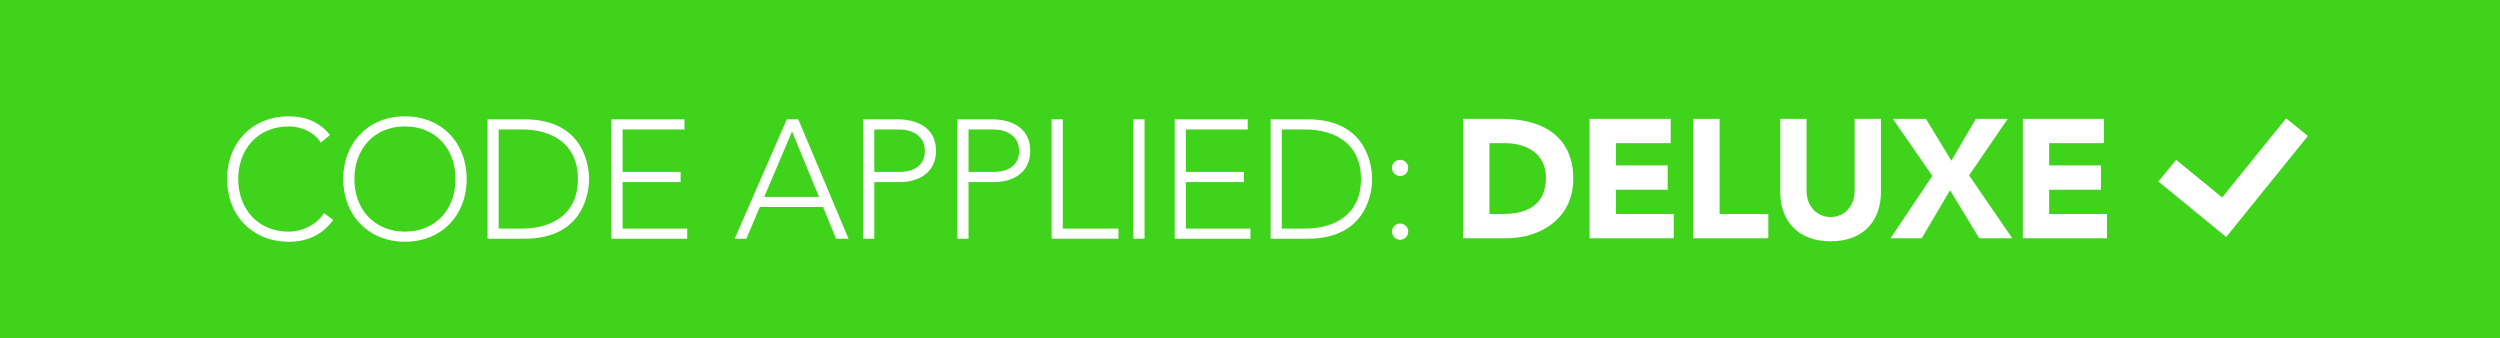 <?xml version="1.0" encoding="utf-8"?>
<!-- Generator: Adobe Illustrator 16.0.3, SVG Export Plug-In . SVG Version: 6.00 Build 0)  -->
<!DOCTYPE svg PUBLIC "-//W3C//DTD SVG 1.1//EN" "http://www.w3.org/Graphics/SVG/1.1/DTD/svg11.dtd">
<svg version="1.1" xmlns="http://www.w3.org/2000/svg" xmlns:xlink="http://www.w3.org/1999/xlink" x="0px" y="0px"
	 width="296.583px" height="40.155px" viewBox="0 0 296.583 40.155" enable-background="new 0 0 296.583 40.155"
	 xml:space="preserve">
<g id="Layer_1" display="none">
	<rect display="inline" fill="#3A52EB" width="296.583" height="40.155"/>
	<g display="inline">
		<path fill="#FFFFFF" d="M172.801,14.282h4.681c4.562,0,8.382,1.94,8.382,7.122c0,4.581-3.74,7.042-7.962,7.042h-5.101V14.282z
			 M175.921,25.565h1.621c2.9,0,5.081-1.101,5.081-4.321c0-2.78-2.221-4.081-4.861-4.081h-1.841V25.565z"/>
		<path fill="#FFFFFF" d="M187.801,14.282h9.622v2.881h-6.502v2.64h6.142v2.881h-6.142v2.881h6.861v2.88h-9.981V14.282z"/>
		<path fill="#FFFFFF" d="M200.101,14.282h3.12v11.283h5.781v2.88h-8.901V14.282z"/>
		<path fill="#FFFFFF" d="M222.362,22.984c0,3.34-2.04,5.821-5.961,5.821c-3.941,0-5.981-2.48-5.981-5.821v-8.702h3.12v8.582
			c0,1.74,1.201,3.061,2.861,3.061c1.64,0,2.84-1.32,2.84-3.061v-8.582h3.121V22.984z"/>
		<path fill="#FFFFFF" d="M228.461,21.044l-4.681-6.762h3.921l3.021,4.961l2.9-4.961h3.781l-4.581,6.702l5.121,7.461h-3.921
			l-3.461-5.701l-3.36,5.701H223.5L228.461,21.044z"/>
		<path fill="#FFFFFF" d="M239.2,14.282h9.622v2.881h-6.502v2.64h6.142v2.881h-6.142v2.881h6.861v2.88H239.2V14.282z"/>
	</g>
	<g display="inline">
		<path fill="#FFFFFF" d="M54.251,14.337h1.36L61.573,28.5h-1.48l-1.541-3.761H51.05l-1.6,3.761h-1.38L54.251,14.337z
			 M54.871,15.777l-3.301,7.762h6.501L54.871,15.777z"/>
		<path fill="#FFFFFF" d="M63.31,14.337h4.081c2,0,4.561,0.78,4.561,3.741c0,2.561-2.04,3.701-4.261,3.701H64.63V28.5h-1.32V14.337z
			 M64.63,20.578h3c1.5,0,3.001-0.64,3.001-2.5c0-1.82-1.561-2.541-3.081-2.541h-2.92V20.578z"/>
		<path fill="#FFFFFF" d="M74.49,14.337h4.081c2,0,4.561,0.78,4.561,3.741c0,2.561-2.04,3.701-4.261,3.701H75.81V28.5h-1.32V14.337z
			 M75.81,20.578h3c1.5,0,3.001-0.64,3.001-2.5c0-1.82-1.561-2.541-3.081-2.541h-2.92V20.578z"/>
		<path fill="#FFFFFF" d="M85.67,14.337h1.32V27.3h6.602v1.2H85.67V14.337z"/>
		<path fill="#FFFFFF" d="M96.291,22.399l-5.201-8.062h1.581l4.281,6.722l4.381-6.722h1.48l-5.201,8.062V28.5h-1.32V22.399z"/>
		<path fill="#FFFFFF" d="M120.892,26.279c-1.34,1.841-3.181,2.581-5.261,2.581c-4.321,0-7.322-3.121-7.322-7.441
			s3.001-7.441,7.322-7.441c1.92,0,3.641,0.64,4.881,2.22l-1.08,0.9c-0.88-1.32-2.38-1.92-3.801-1.92
			c-3.701,0-6.001,2.721-6.001,6.241c0,3.521,2.301,6.241,6.001,6.241c1.42,0,3.181-0.68,4.181-2.2L120.892,26.279z"/>
		<path fill="#FFFFFF" d="M129.411,13.977c4.321,0,7.322,3.121,7.322,7.441s-3.001,7.441-7.322,7.441s-7.322-3.121-7.322-7.441
			S125.09,13.977,129.411,13.977z M129.411,27.66c3.701,0,6.001-2.72,6.001-6.241c0-3.521-2.301-6.241-6.001-6.241
			s-6.001,2.721-6.001,6.241C123.409,24.939,125.71,27.66,129.411,27.66z"/>
		<path fill="#FFFFFF" d="M139.21,14.337h4.381c7.361,0,7.661,6.042,7.661,7.082s-0.3,7.082-7.661,7.082h-4.381V14.337z
			 M140.53,27.3h2.721c3.76,0,6.682-1.82,6.682-5.881s-2.922-5.881-6.682-5.881h-2.721V27.3z"/>
		<path fill="#FFFFFF" d="M153.909,14.337h8.662v1.2h-7.342v5.041h6.881v1.2h-6.881V27.3h7.662v1.2h-8.982V14.337z"/>
		<path fill="#FFFFFF" d="M166.13,19.138c0.539,0,0.959,0.42,0.959,0.96s-0.42,0.96-0.959,0.96c-0.541,0-0.961-0.42-0.961-0.96
			S165.589,19.138,166.13,19.138z M166.13,26.7c0.539,0,0.959,0.42,0.959,0.96s-0.42,0.96-0.959,0.96
			c-0.541,0-0.961-0.42-0.961-0.96S165.589,26.7,166.13,26.7z"/>
	</g>
</g>
<g id="Layer_5">
	<rect fill="#40D31C" width="296.583" height="40.155"/>
	<g>
		<path fill="#FFFFFF" d="M173.579,14.103h4.681c4.562,0,8.382,1.94,8.382,7.122c0,4.581-3.74,7.042-7.962,7.042h-5.101V14.103z
			 M176.699,25.385h1.621c2.9,0,5.081-1.1,5.081-4.321c0-2.78-2.221-4.081-4.861-4.081h-1.841V25.385z"/>
		<path fill="#FFFFFF" d="M188.579,14.103h9.622v2.881h-6.502v2.641h6.142v2.88h-6.142v2.88h6.861v2.881h-9.981V14.103z"/>
		<path fill="#FFFFFF" d="M200.879,14.103h3.12v11.282h5.781v2.881h-8.901V14.103z"/>
		<path fill="#FFFFFF" d="M223.141,22.805c0,3.34-2.04,5.821-5.961,5.821c-3.941,0-5.981-2.48-5.981-5.821v-8.702h3.12v8.582
			c0,1.74,1.2,3.061,2.861,3.061c1.64,0,2.84-1.32,2.84-3.061v-8.582h3.121V22.805z"/>
		<path fill="#FFFFFF" d="M229.238,20.865l-4.681-6.762h3.921l3.021,4.961l2.9-4.961h3.781l-4.581,6.702l5.121,7.461H234.8
			l-3.461-5.701l-3.36,5.701h-3.701L229.238,20.865z"/>
		<path fill="#FFFFFF" d="M239.978,14.103h9.622v2.881h-6.502v2.641h6.142v2.88h-6.142v2.88h6.861v2.881h-9.981V14.103z"/>
	</g>
	<g>
		<polygon fill="#FFFFFF" points="271.207,14.039 263.619,23.423 258.165,18.959 256.059,21.533 261.528,26.01 264.102,28.117 
			266.193,25.53 273.793,16.129 		"/>
	</g>
	<g>
		<path fill="#FFFFFF" d="M39.524,26.099c-1.34,1.841-3.181,2.581-5.261,2.581c-4.321,0-7.322-3.121-7.322-7.441
			s3.001-7.441,7.322-7.441c1.92,0,3.641,0.64,4.881,2.22l-1.08,0.9c-0.88-1.32-2.38-1.92-3.801-1.92
			c-3.701,0-6.001,2.721-6.001,6.241c0,3.521,2.301,6.241,6.001,6.241c1.42,0,3.181-0.68,4.181-2.2L39.524,26.099z"/>
		<path fill="#FFFFFF" d="M48.042,13.796c4.321,0,7.322,3.121,7.322,7.441s-3.001,7.441-7.322,7.441s-7.322-3.121-7.322-7.441
			S43.722,13.796,48.042,13.796z M48.042,27.479c3.701,0,6.001-2.72,6.001-6.241c0-3.521-2.301-6.241-6.001-6.241
			s-6.001,2.721-6.001,6.241C42.041,24.759,44.342,27.479,48.042,27.479z"/>
		<path fill="#FFFFFF" d="M57.841,14.156h4.381c7.362,0,7.662,6.042,7.662,7.082s-0.3,7.082-7.662,7.082h-4.381V14.156z
			 M59.161,27.119h2.721c3.761,0,6.682-1.82,6.682-5.881s-2.921-5.881-6.682-5.881h-2.721V27.119z"/>
		<path fill="#FFFFFF" d="M72.541,14.156h8.662v1.2h-7.341v5.041h6.881v1.201h-6.881v5.521h7.662v1.2h-8.982V14.156z"/>
		<path fill="#FFFFFF" d="M93.342,14.156h1.36l5.961,14.163h-1.48l-1.541-3.761h-7.501l-1.6,3.761h-1.38L93.342,14.156z
			 M93.962,15.597l-3.301,7.762h6.501L93.962,15.597z"/>
		<path fill="#FFFFFF" d="M102.401,14.156h4.081c2,0,4.561,0.78,4.561,3.741c0,2.561-2.04,3.701-4.261,3.701h-3.061v6.721h-1.32
			V14.156z M103.721,20.397h3c1.5,0,3.001-0.64,3.001-2.5c0-1.82-1.561-2.541-3.081-2.541h-2.92V20.397z"/>
		<path fill="#FFFFFF" d="M113.581,14.156h4.081c2,0,4.561,0.78,4.561,3.741c0,2.561-2.04,3.701-4.261,3.701h-3.061v6.721h-1.32
			V14.156z M114.901,20.397h3c1.5,0,3.001-0.64,3.001-2.5c0-1.82-1.561-2.541-3.081-2.541h-2.92V20.397z"/>
		<path fill="#FFFFFF" d="M124.76,14.156h1.32v12.963h6.602v1.2h-7.922V14.156z"/>
		<path fill="#FFFFFF" d="M134.46,14.156h1.32v14.163h-1.32V14.156z"/>
		<path fill="#FFFFFF" d="M139.36,14.156h8.662v1.2h-7.342v5.041h6.881v1.201h-6.881v5.521h7.662v1.2h-8.982V14.156z"/>
		<path fill="#FFFFFF" d="M150.739,14.156h4.381c7.362,0,7.662,6.042,7.662,7.082s-0.3,7.082-7.662,7.082h-4.381V14.156z
			 M152.06,27.119h2.721c3.762,0,6.682-1.82,6.682-5.881s-2.92-5.881-6.682-5.881h-2.721V27.119z"/>
		<path fill="#FFFFFF" d="M166.101,18.958c0.539,0,0.959,0.42,0.959,0.96s-0.42,0.96-0.959,0.96c-0.541,0-0.961-0.42-0.961-0.96
			S165.56,18.958,166.101,18.958z M166.101,26.519c0.539,0,0.959,0.42,0.959,0.96s-0.42,0.96-0.959,0.96
			c-0.541,0-0.961-0.42-0.961-0.96S165.56,26.519,166.101,26.519z"/>
	</g>
	<g>
	</g>
	<g>
	</g>
	<g>
	</g>
	<g>
	</g>
	<g>
	</g>
	<g>
	</g>
</g>
</svg>
